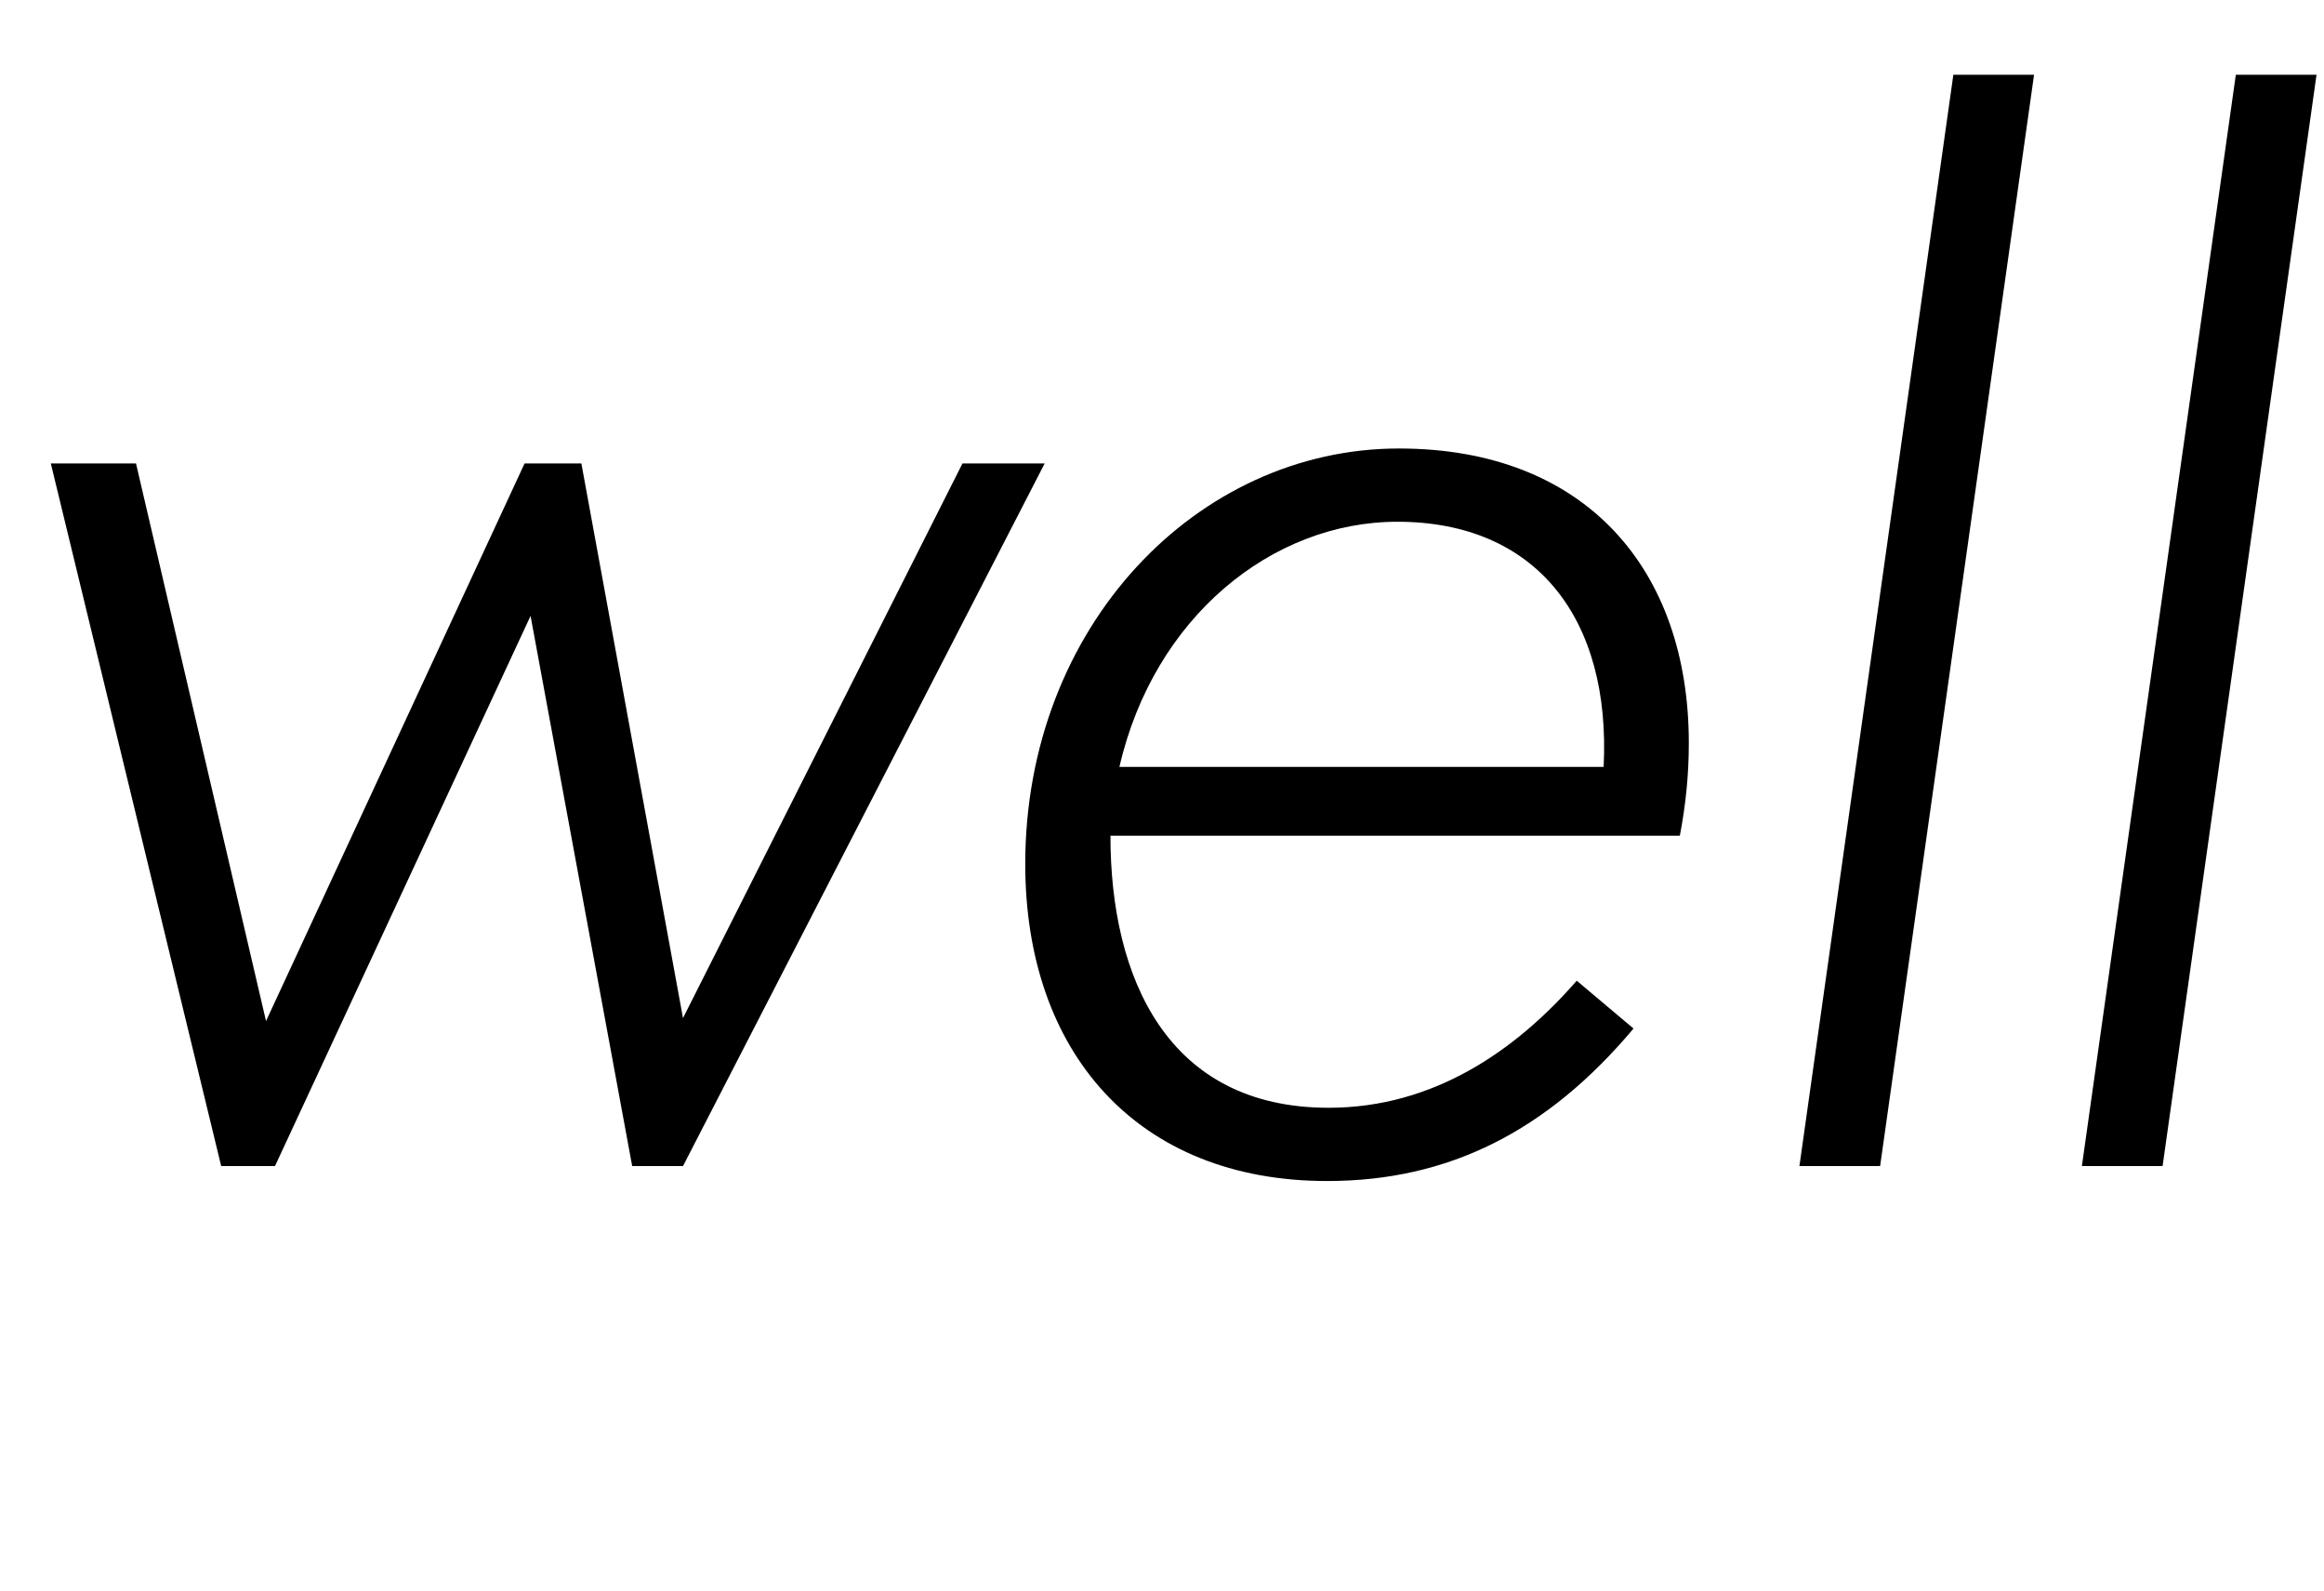 <svg width="1555" height="1064.002" xmlns="http://www.w3.org/2000/svg"><path d="M148 780.002h36l171-368 68 368h34l242-470h-55l-187 371-68-371h-38l-173 373-87-373H34zm538-202c0 126 75 212 202 212 81 0 147-33 205-102l-38-32c-41 47-96 85-166 85-108 0-146-87-146-182h381c4-21 6-41 6-62 0-116-69-197-194-197-135 0-250 119-250 278zm63-65c23-100 102-164 186-164 93 0 143 65 138 164zm509 267l103-730h-54l-103 730zm189 0l103-730h-54l-103 730zm0 0"/></svg>